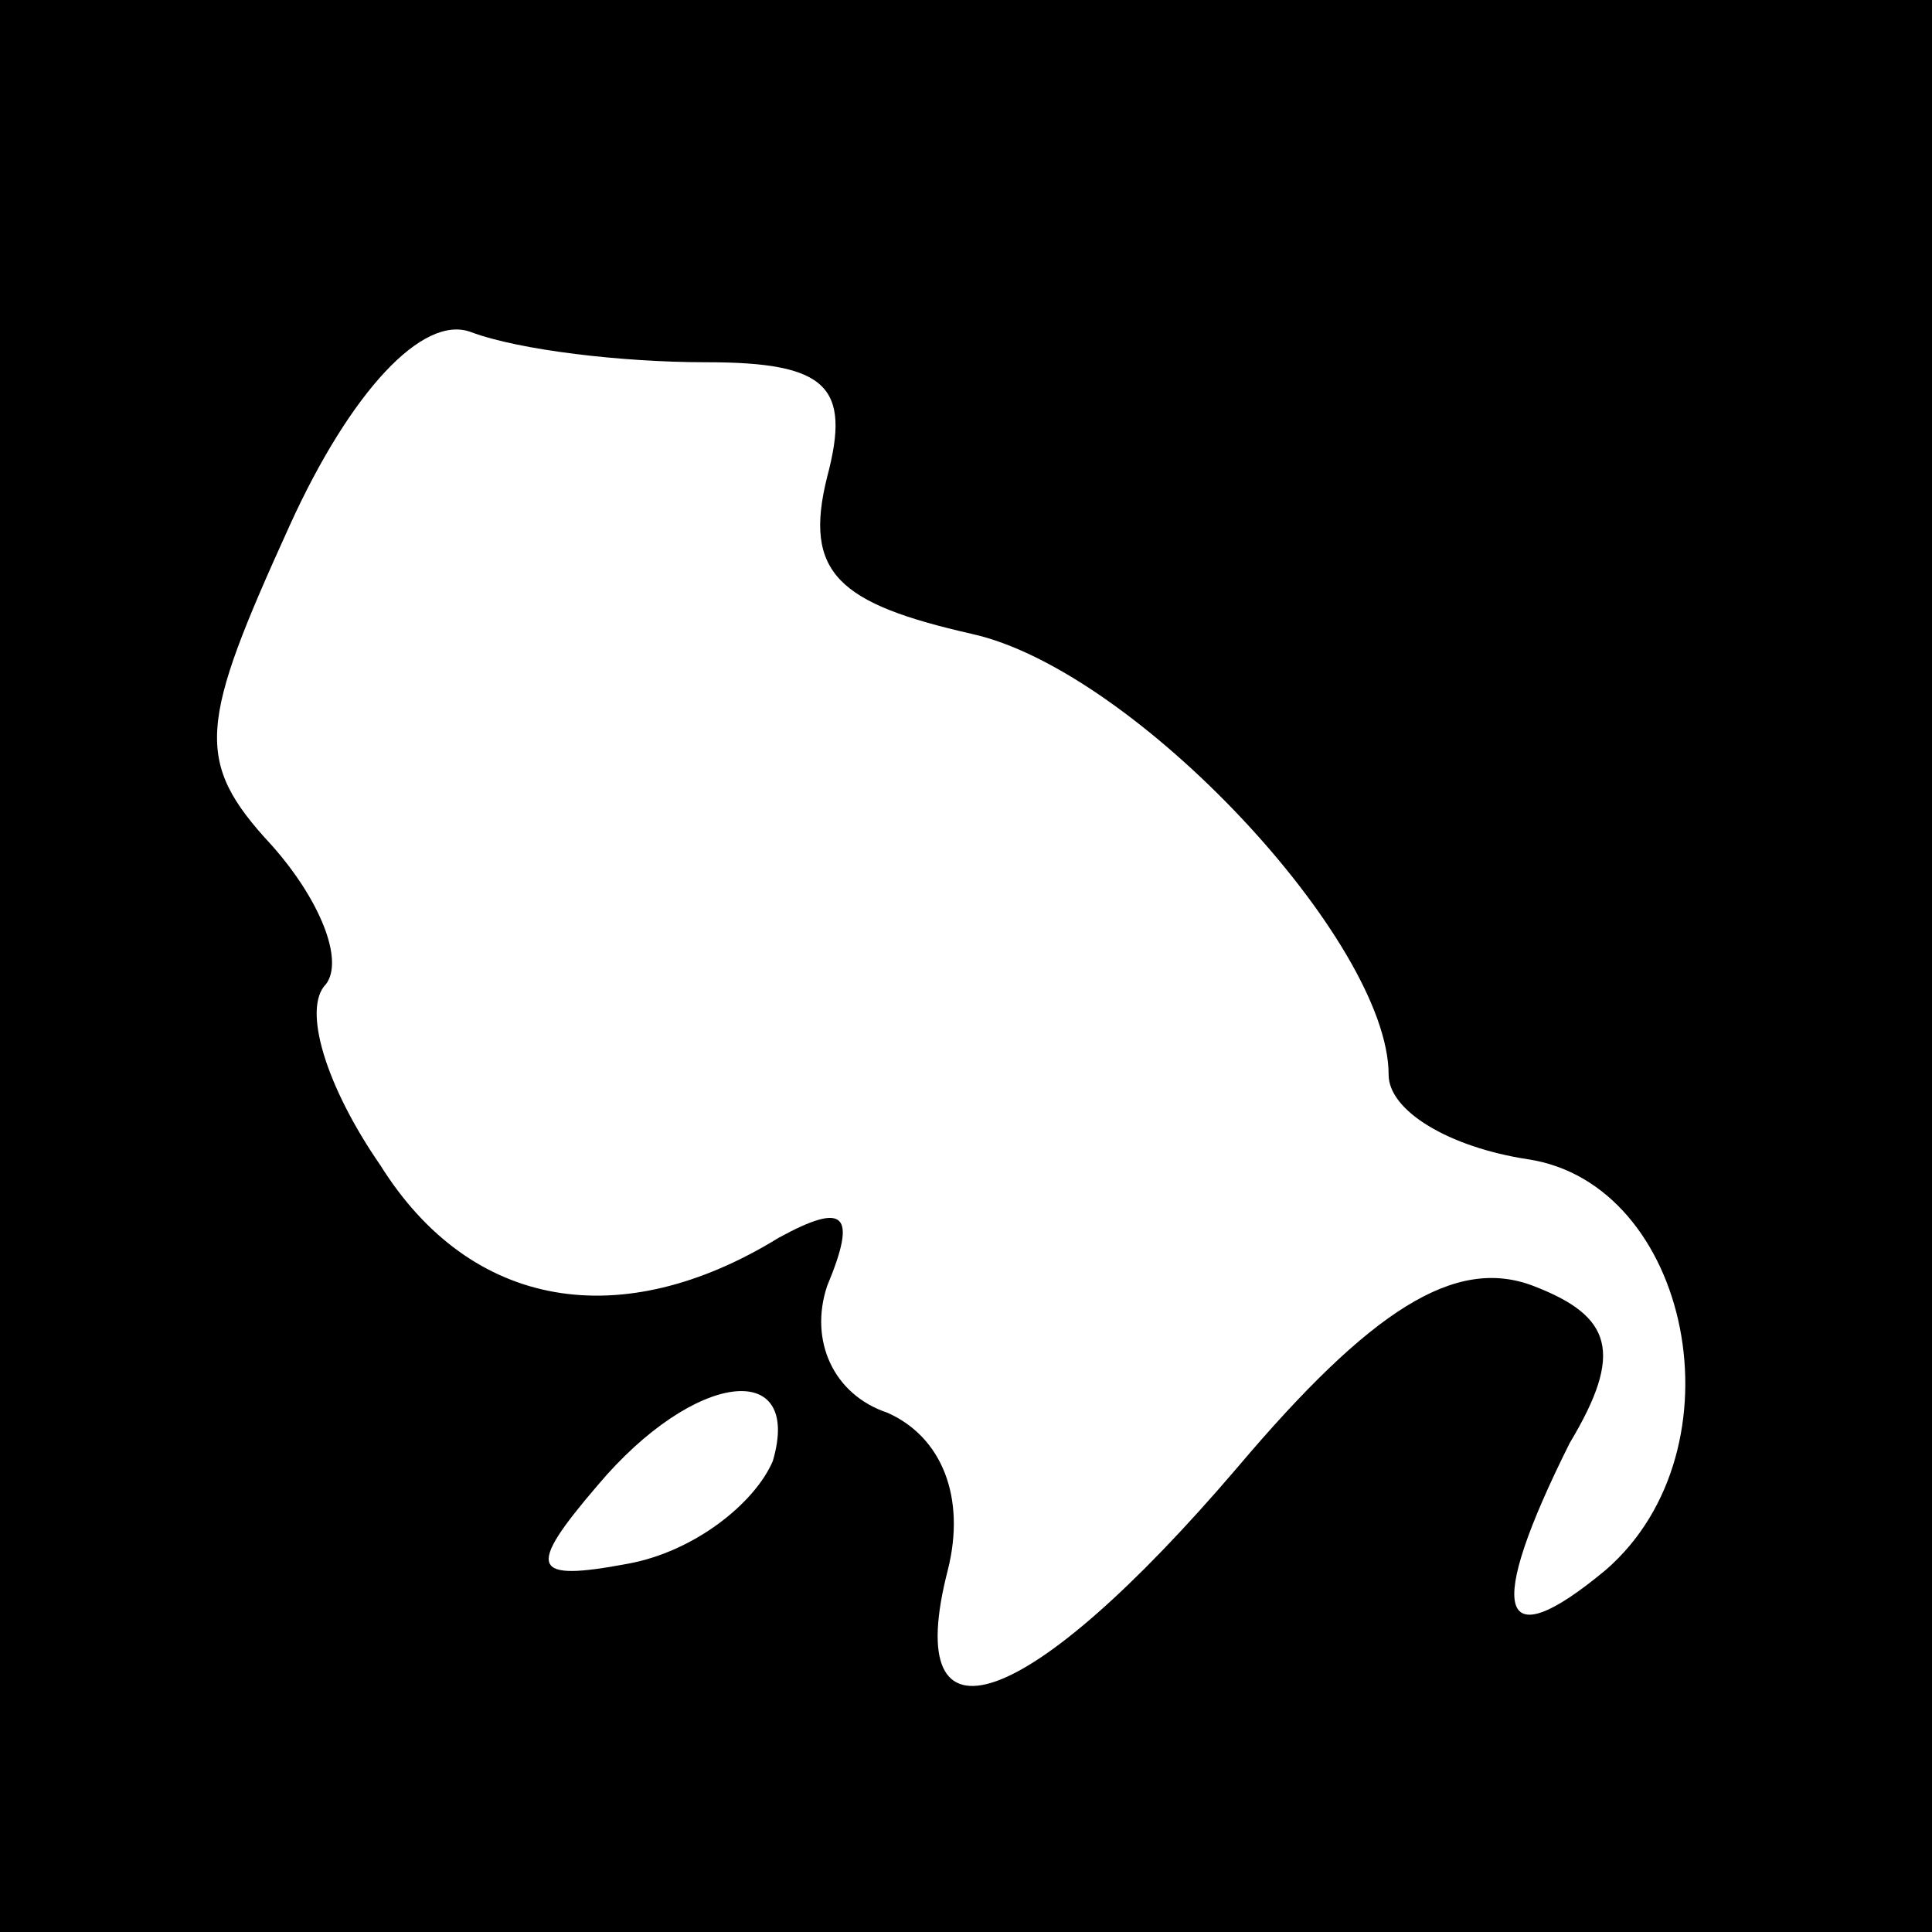 <?xml version="1.0" standalone="no"?>
<!DOCTYPE svg PUBLIC "-//W3C//DTD SVG 20010904//EN"
 "http://www.w3.org/TR/2001/REC-SVG-20010904/DTD/svg10.dtd">
<svg version="1.0" xmlns="http://www.w3.org/2000/svg"
 width="32pt" height="32pt" viewBox="0 0 32 32"
 preserveAspectRatio="xMidYMid meet">
<rect x="0" y="0" width="32" height="32" fill="#808080" stroke="none"/>
<g transform="translate(0,32) scale(0.1,-0.1)"
fill="#000000" stroke="none">
<path fill="#000000" stroke="none" d="M0 160 l0 -160 160 0 160 0 0 160 0
160 -160 0 -160 0 0 -160z"/>
<path fill="#ffffff" stroke="none" d="M117 260 c20 0 24 -4 20 -19 -4 -16 2
-21 24 -26 27 -6 69 -51 69 -73 0 -6 10 -12 23 -14 27 -4 36 -48 13 -68 -18
-15 -20 -7 -6 21 9 15 7 21 -6 26 -13 5 -27 -4 -49 -30 -35 -41 -56 -48 -48
-17 3 12 -1 22 -10 26 -9 3 -13 12 -10 21 5 12 3 14 -8 8 -26 -16 -51 -12 -66
12 -9 13 -13 26 -9 30 3 4 -1 14 -9 23 -13 14 -12 20 3 53 10 22 22 35 30 32
8 -3 25 -5 39 -5z"/>
<path fill="#ffffff" stroke="none" d="M128 78 c-3 -7 -13 -15 -24 -17 -16 -3
-17 -1 -5 13 16 19 34 21 29 4z"/>
</g>
</svg>
